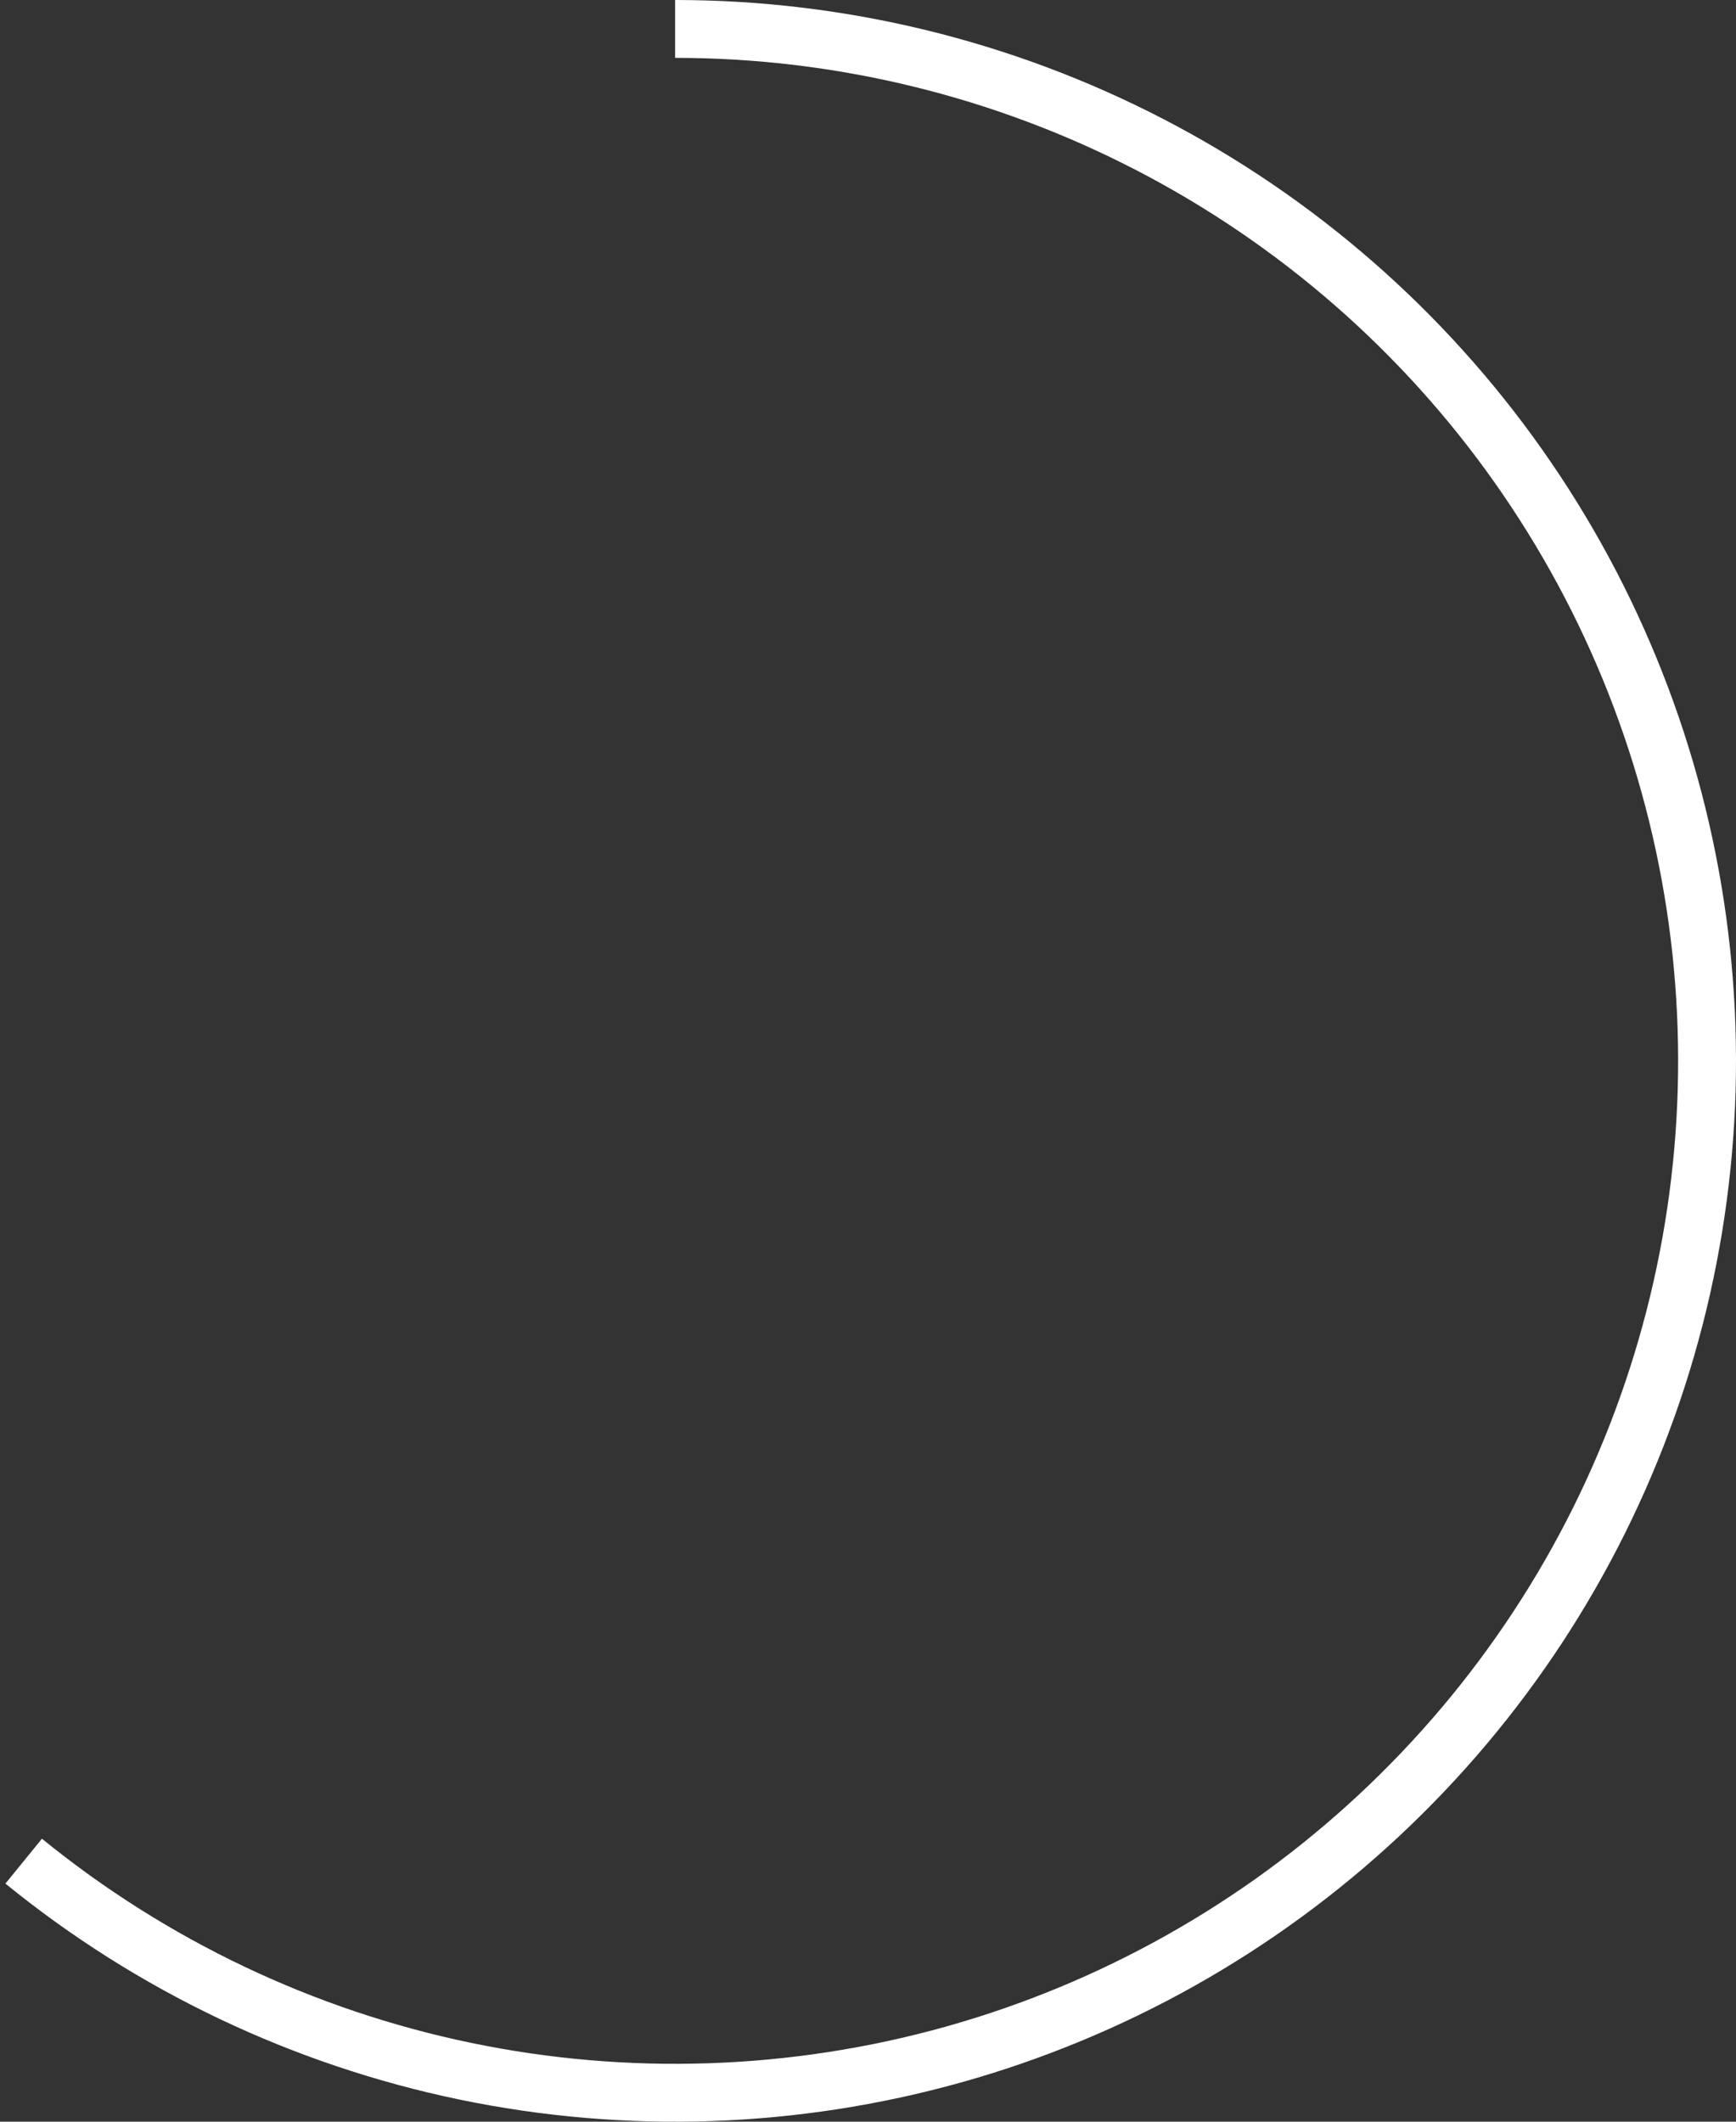 <svg width="36" height="44" viewBox="0 0 36 44" fill="none" xmlns="http://www.w3.org/2000/svg">
<rect x="0" y="0" width="36" height="44" fill="#333333" stroke="none"/>
<path d="M14 0.6C17.427 0.6 20.803 1.423 23.846 3C26.889 4.576 29.508 6.86 31.484 9.66C33.46 12.46 34.735 15.693 35.201 19.088C35.667 22.483 35.312 25.94 34.163 29.169C33.016 32.398 31.109 35.303 28.604 37.642C26.1 39.981 23.07 41.684 19.77 42.608C16.47 43.531 12.997 43.649 9.642 42.952C6.287 42.254 3.148 40.76 0.491 38.597" stroke="white" stroke-width="1.2"/>
</svg>
